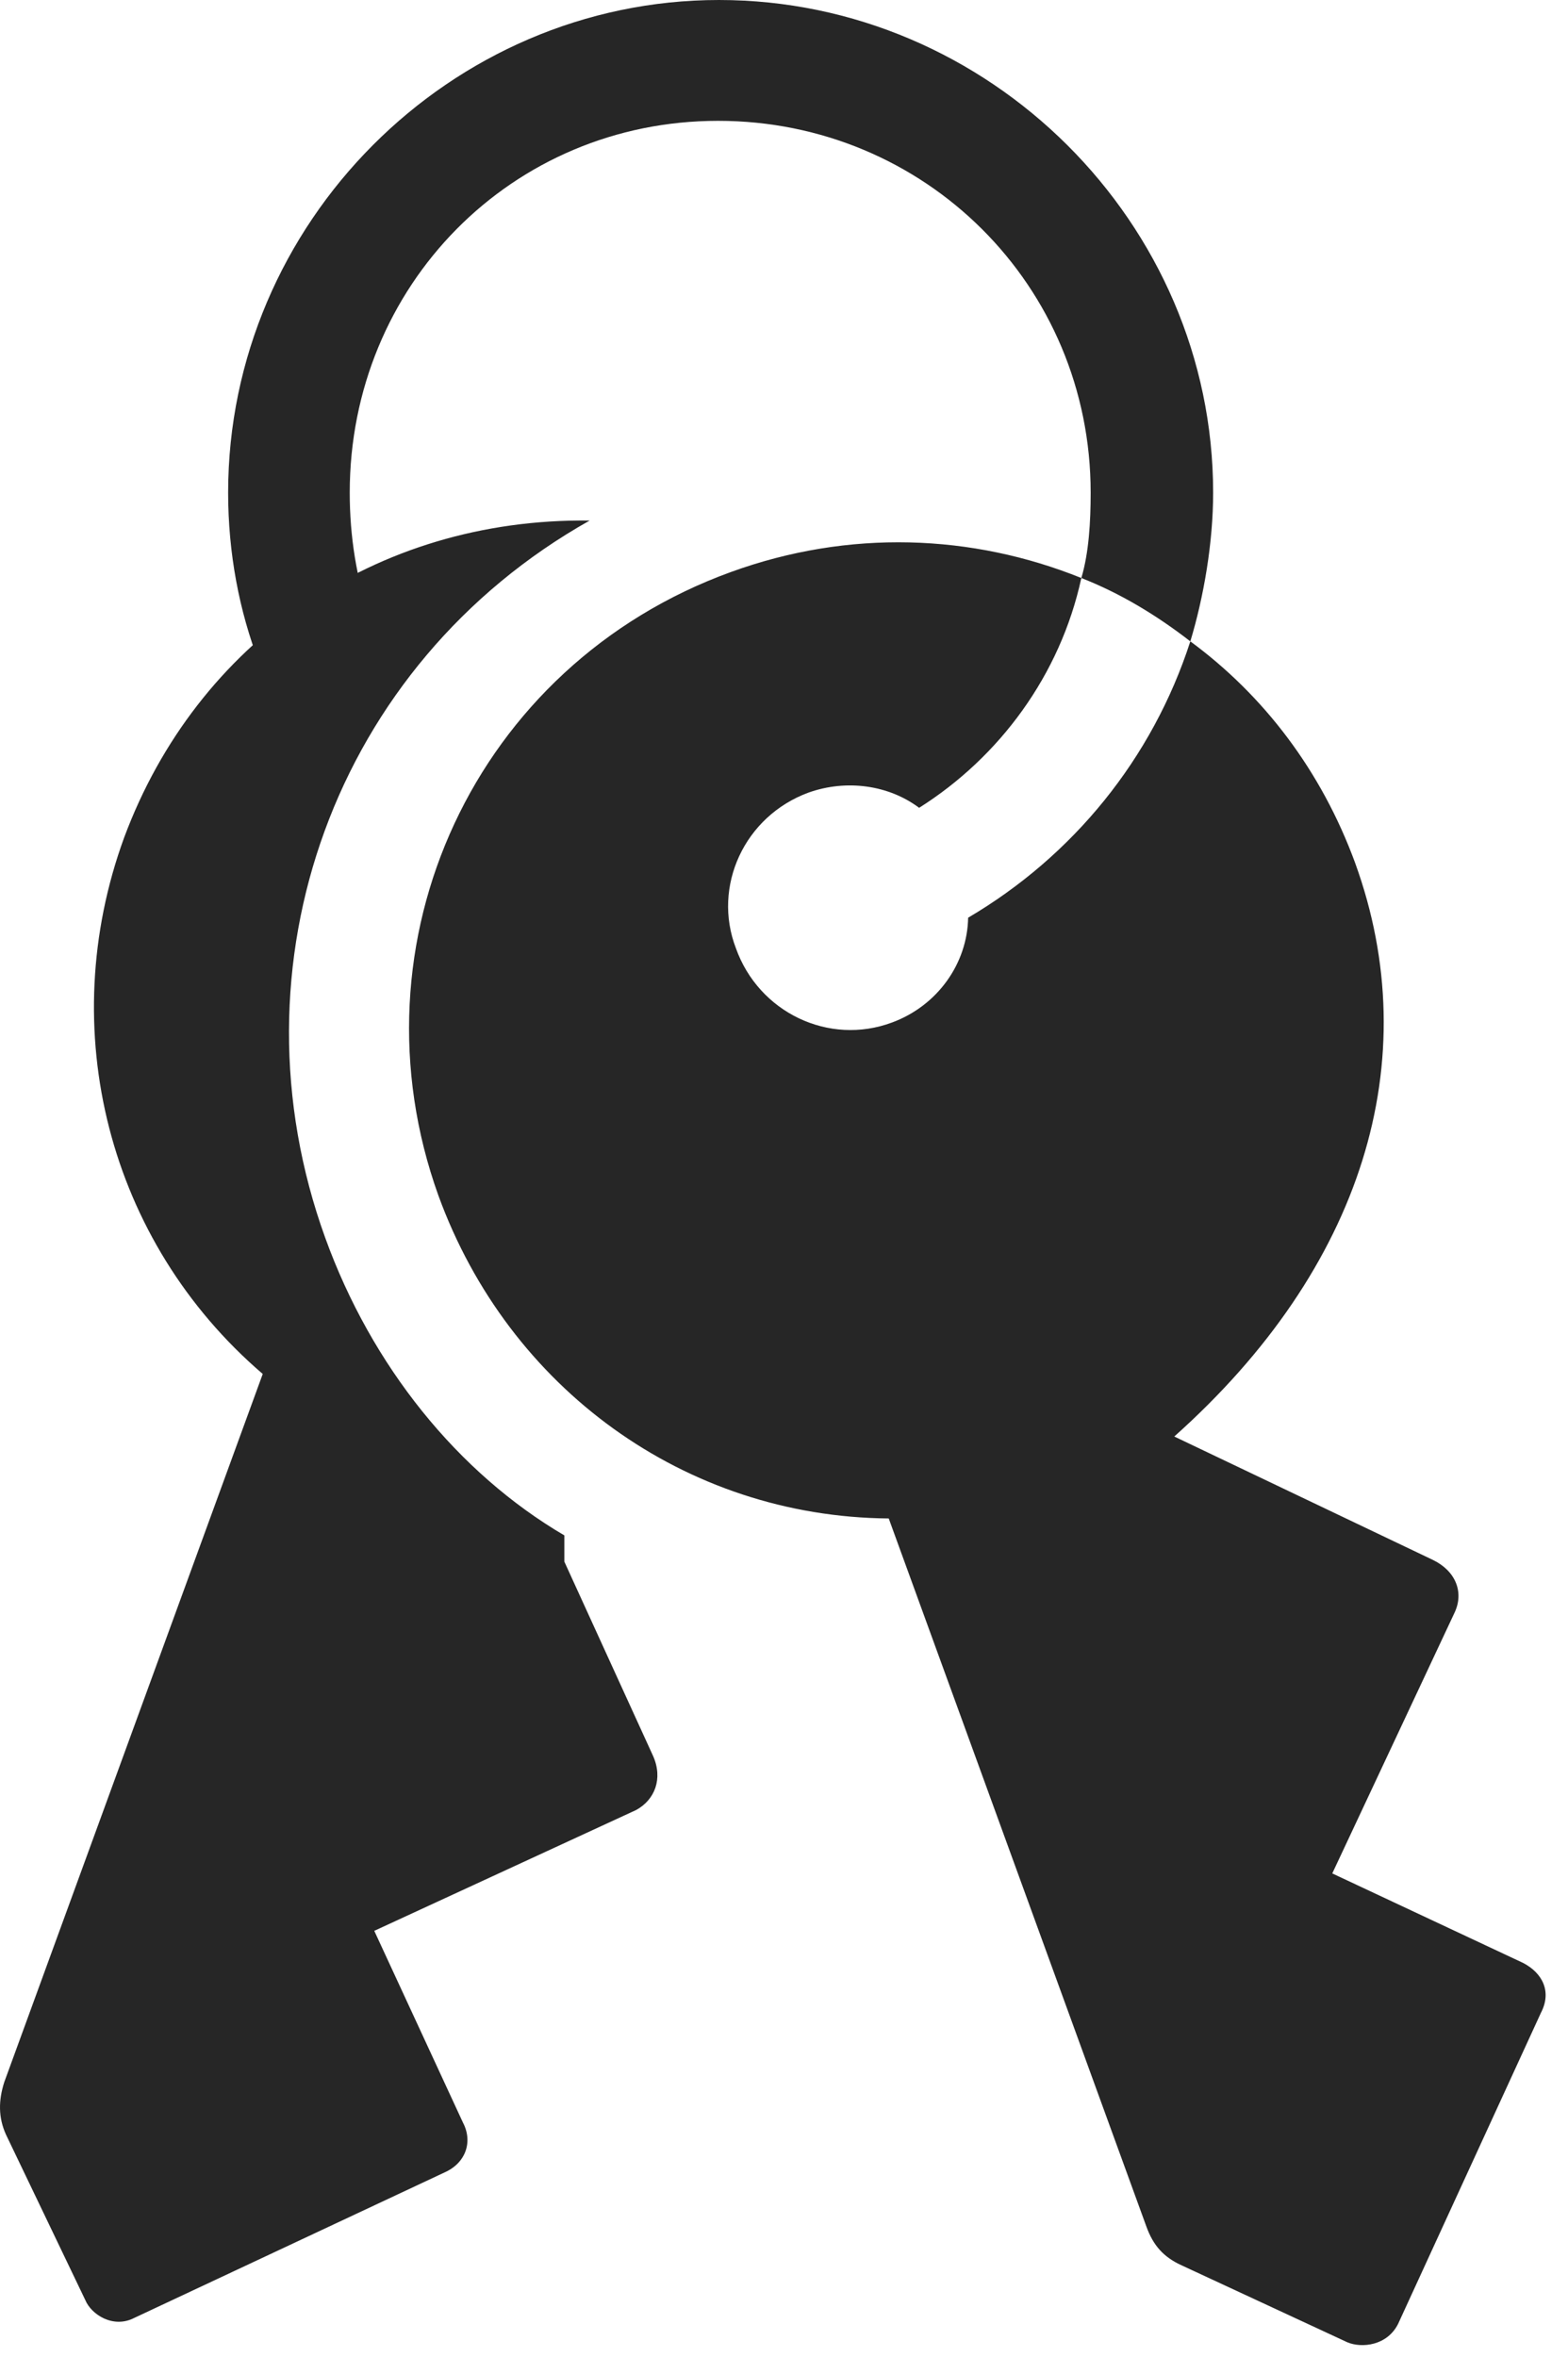<?xml version="1.0" encoding="UTF-8"?>
<!--Generator: Apple Native CoreSVG 326-->
<!DOCTYPE svg
PUBLIC "-//W3C//DTD SVG 1.1//EN"
       "http://www.w3.org/Graphics/SVG/1.1/DTD/svg11.dtd">
<svg version="1.1" xmlns="http://www.w3.org/2000/svg" xmlns:xlink="http://www.w3.org/1999/xlink" viewBox="0 0 25.376 38.131">
 <g>
  <rect height="38.131" opacity="0" width="25.376" x="0" y="0"/>
  <path d="M21.807 37.898C22.039 37.994 22.45 37.953 22.627 37.598L24.938 32.566C25.116 32.225 24.965 31.924 24.651 31.76L21.561 30.311L23.543 26.086C23.694 25.758 23.557 25.416 23.188 25.238L19.004 23.242C22.053 20.521 23.092 17.158 21.93 13.959C21.383 12.469 20.453 11.252 19.264 10.377C18.649 12.277 17.364 13.85 15.668 14.848C15.655 15.586 15.176 16.27 14.438 16.543C13.412 16.926 12.278 16.379 11.909 15.34C11.526 14.342 12.045 13.207 13.084 12.824C13.7 12.605 14.383 12.701 14.875 13.07C16.174 12.25 17.159 10.924 17.5 9.352C15.737 8.641 13.741 8.559 11.826 9.256C7.684 10.76 5.619 15.244 7.096 19.346C8.231 22.463 11.088 24.541 14.383 24.568L18.553 36.025C18.662 36.326 18.826 36.518 19.127 36.654ZM2.174 37.502L7.192 35.15C7.534 35 7.657 34.658 7.493 34.344L6.057 31.24L10.295 29.285C10.596 29.121 10.733 28.779 10.569 28.41L9.133 25.266C9.133 25.129 9.133 24.992 9.133 24.842C7.41 23.83 6.016 22.107 5.264 20.029C3.664 15.613 5.414 10.746 9.543 8.422C6.071 8.381 3.186 10.391 2.01 13.549C0.875 16.652 1.75 20.084 4.252 22.23L0.069 33.688C-0.027 33.988-0.027 34.262 0.096 34.535L1.381 37.215C1.477 37.447 1.832 37.68 2.174 37.502ZM4.198 10.732L5.989 9.994C5.77 9.365 5.66 8.682 5.66 7.971C5.66 4.621 8.285 1.955 11.621 1.955C14.971 1.955 17.651 4.621 17.651 7.971C17.651 8.436 17.623 8.941 17.5 9.352C18.129 9.598 18.717 9.953 19.264 10.377C19.483 9.652 19.633 8.777 19.633 7.971C19.633 3.609 16.01 0 11.635 0C7.287 0 3.692 3.609 3.692 7.971C3.692 8.941 3.869 9.885 4.198 10.732Z" fill="black" fill-opacity="0.85"/>
 </g>
</svg>
